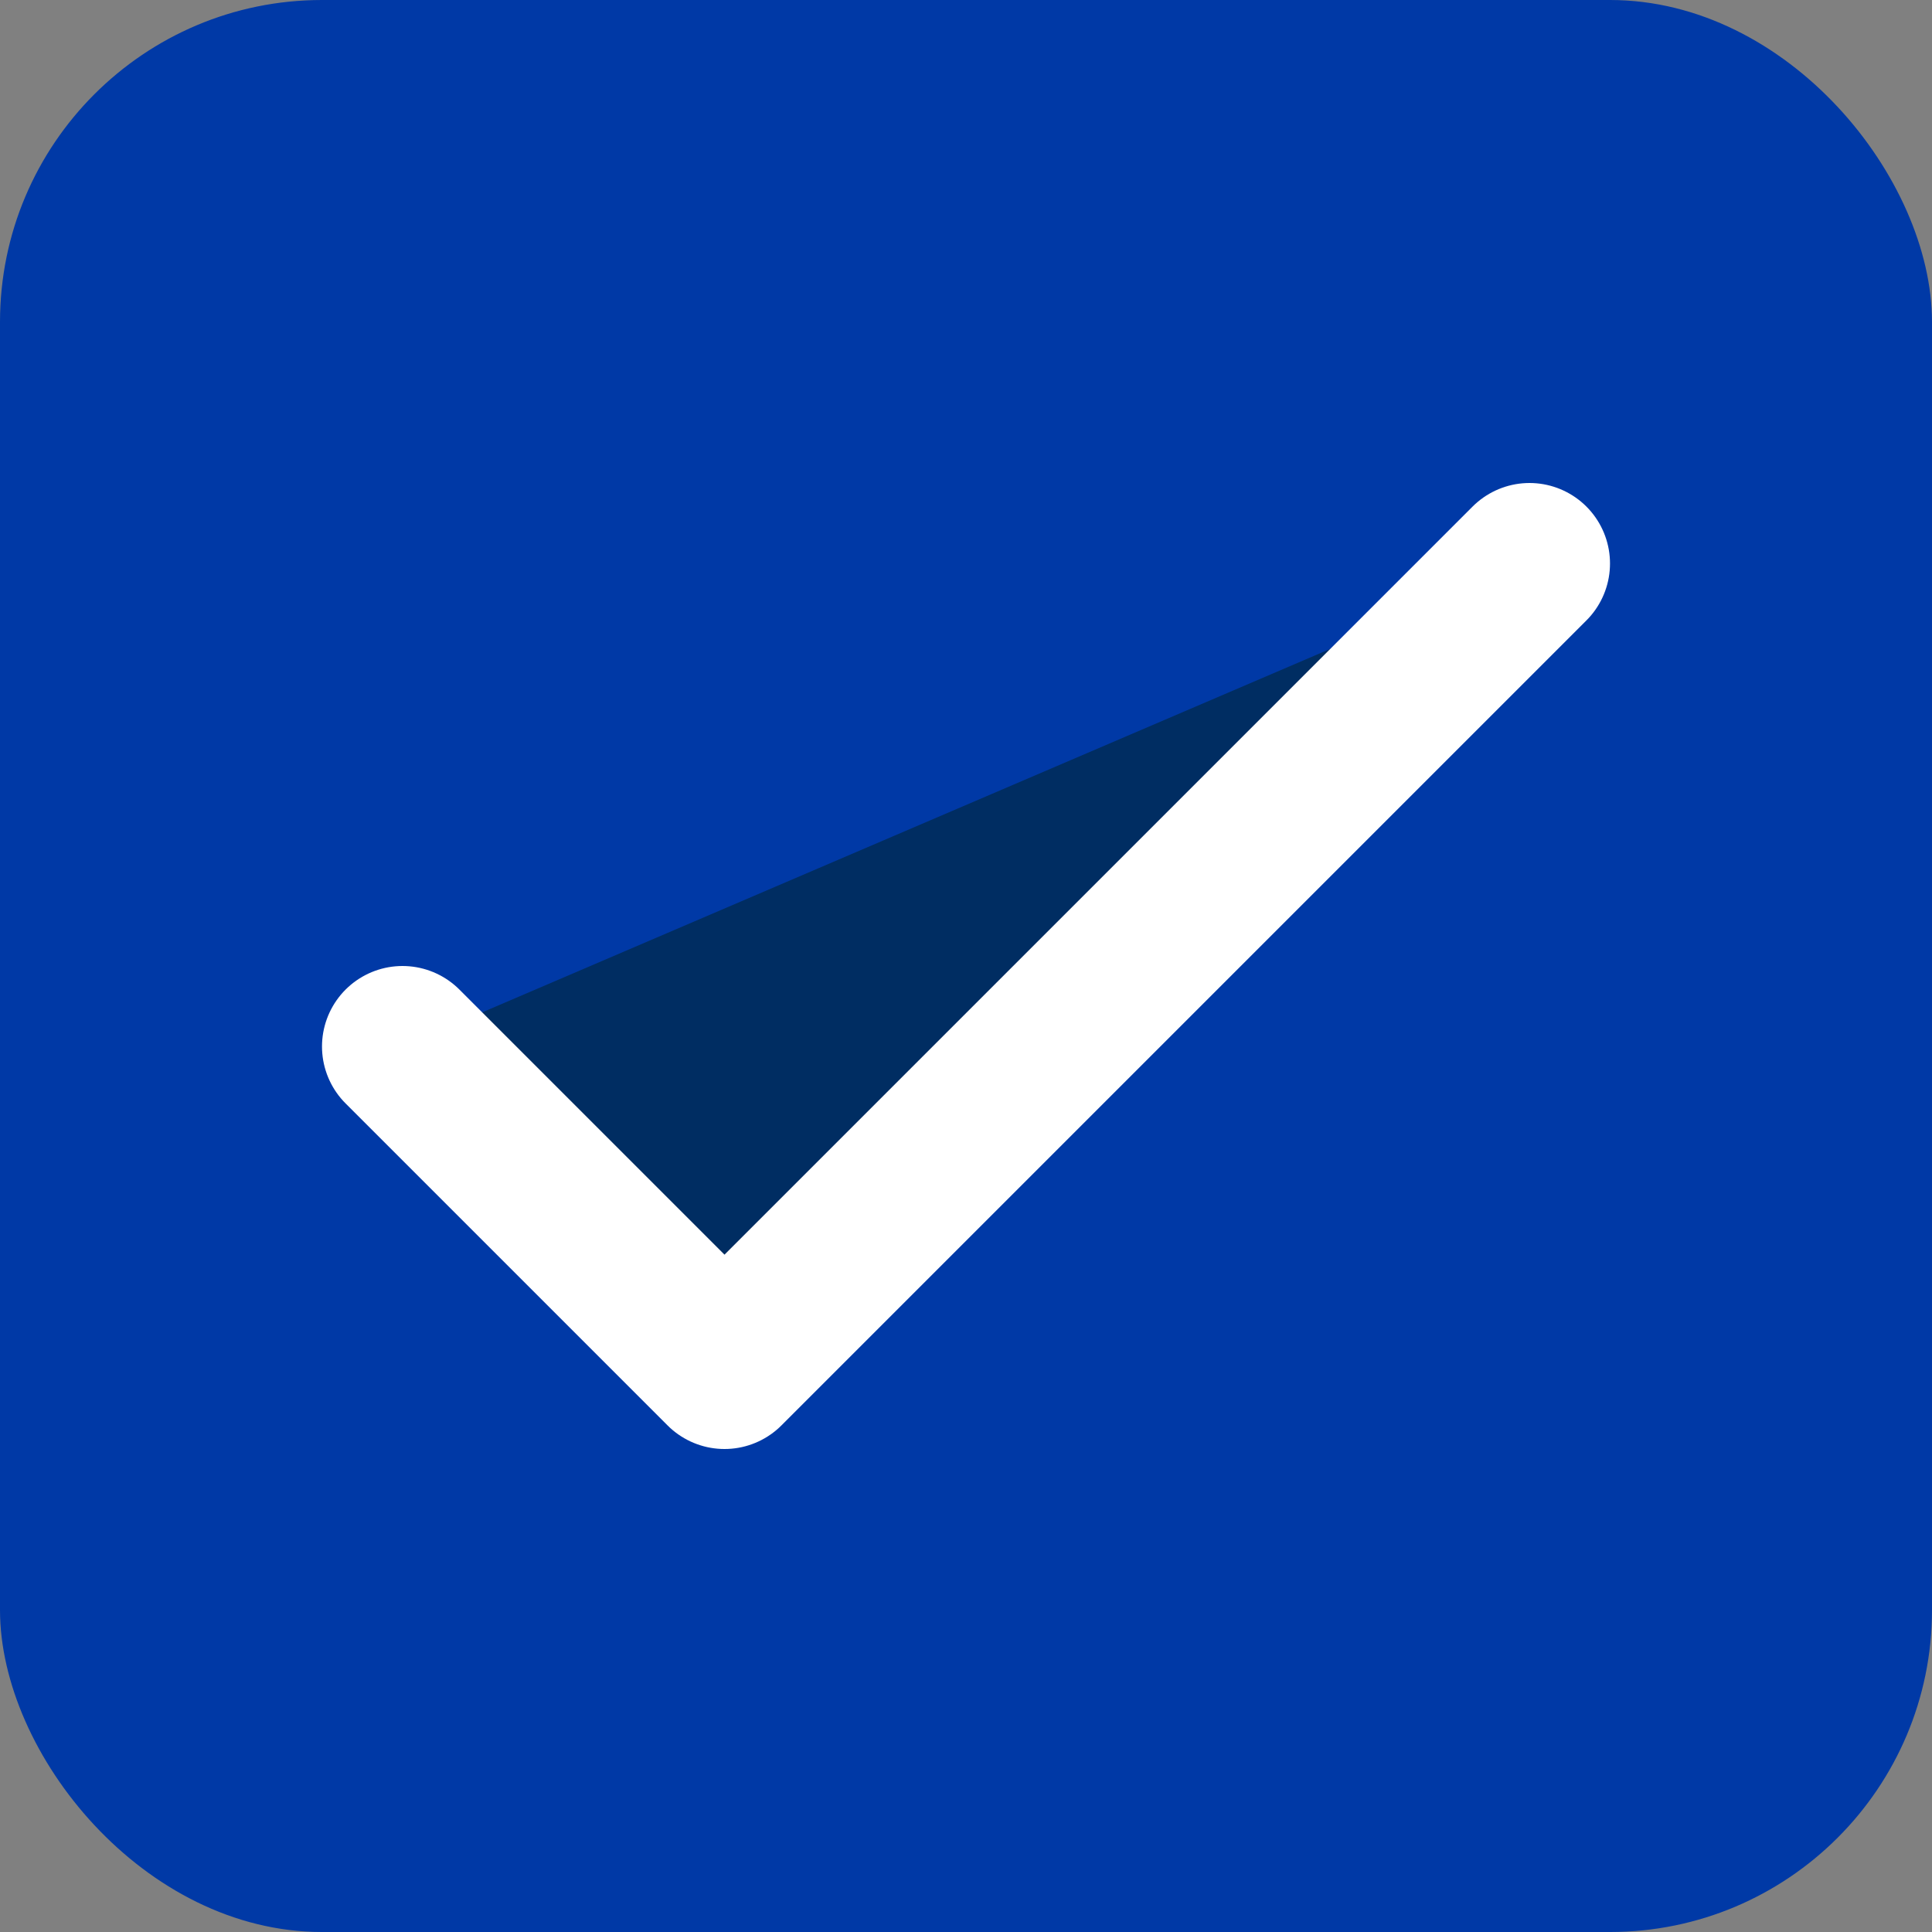 <svg xmlns="http://www.w3.org/2000/svg" width="24" height="24" viewBox="0 0 24 24" fill="#002D62">
  <rect x="0" y="0" width="24" height="24" fill="#808080" stroke="none"/>
  <rect width="24" height="24" rx="4" fill="#0039a6" />
  <path d="M5 13l4 4L19 7" stroke="white" stroke-width="2" stroke-linecap="round" stroke-linejoin="round"/>
</svg>
